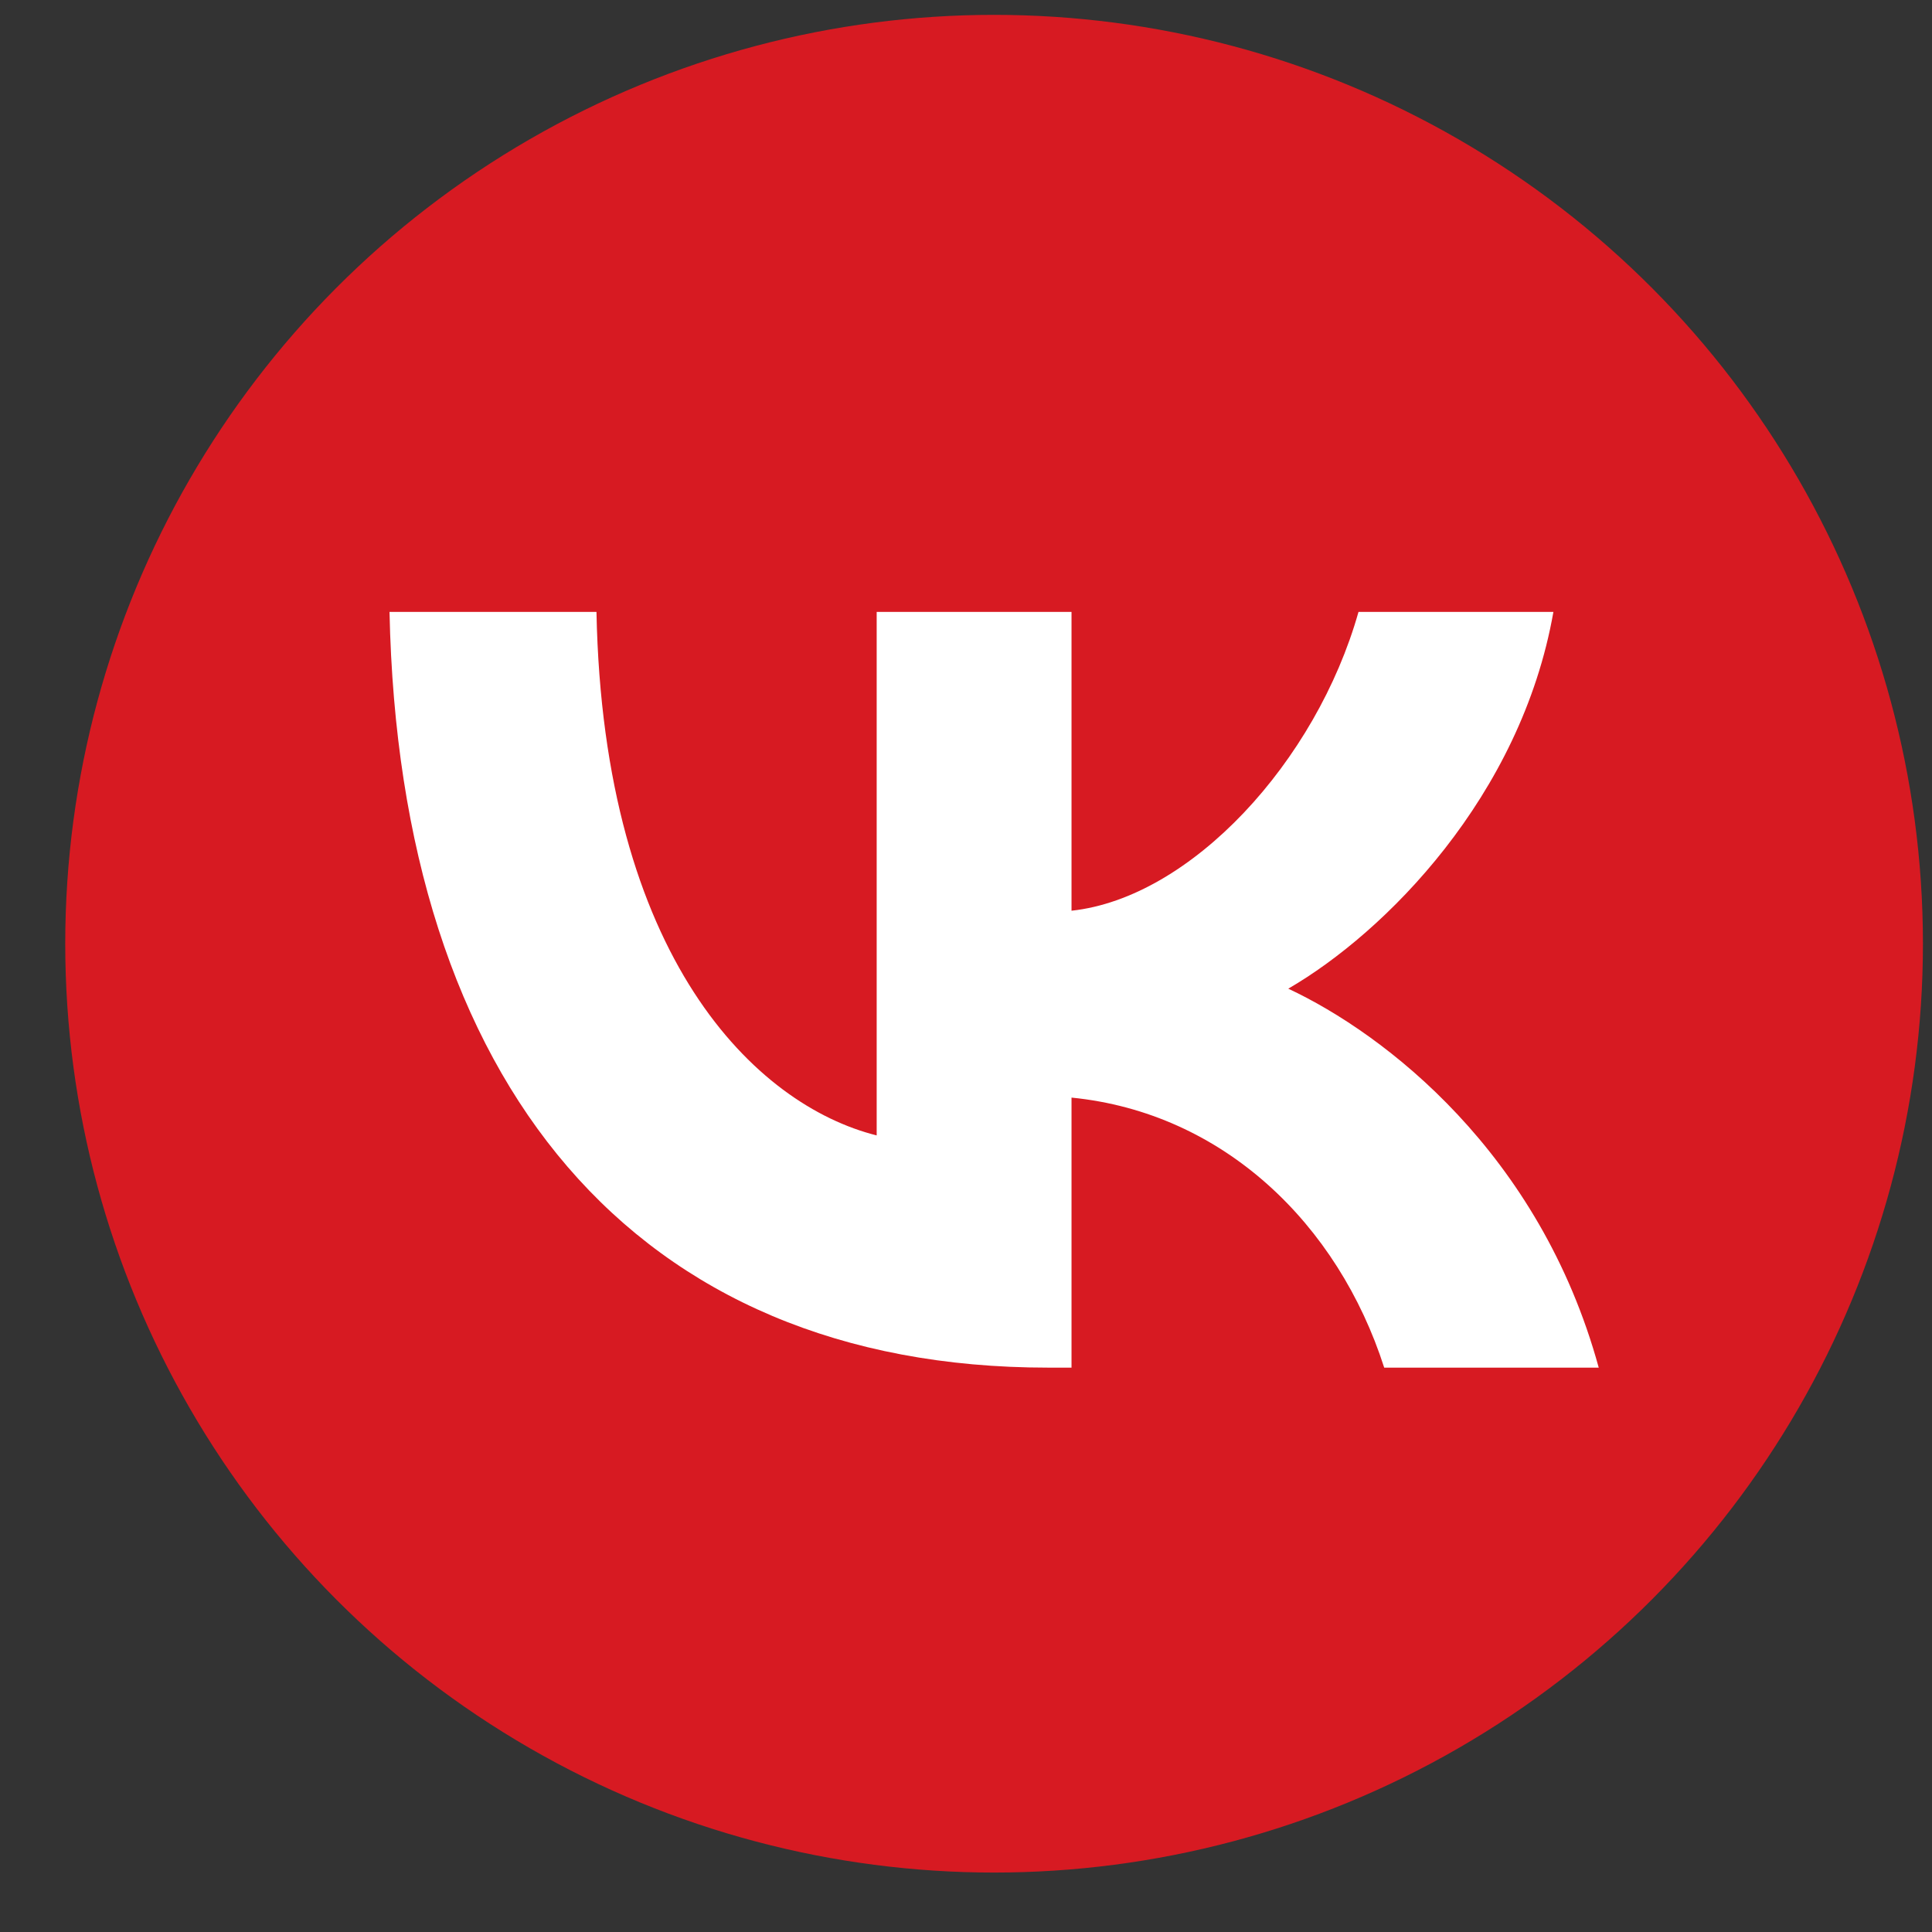 <svg width="26" height="26" viewBox="0 0 26 26" fill="none" xmlns="http://www.w3.org/2000/svg">
<rect x="0" y="0" width="26" height="26" fill="#333333" stroke="none"/>
<circle cx="13.378" cy="12.7" r="12.5" fill="#D71A22"/>
<path fill-rule="evenodd" clip-rule="evenodd" d="M14.42 14.771C16.463 14.974 18.008 16.471 18.628 18.405H21.515C20.722 15.514 18.638 13.915 17.337 13.305C18.639 12.551 20.468 10.719 20.905 8.235H18.282C17.713 10.251 16.026 12.083 14.42 12.256V8.235H11.798V15.28C10.172 14.872 8.119 12.897 8.027 8.235H5.242C5.374 14.587 8.545 18.405 14.105 18.405H14.42V14.771Z" fill="white"/>
</svg>
